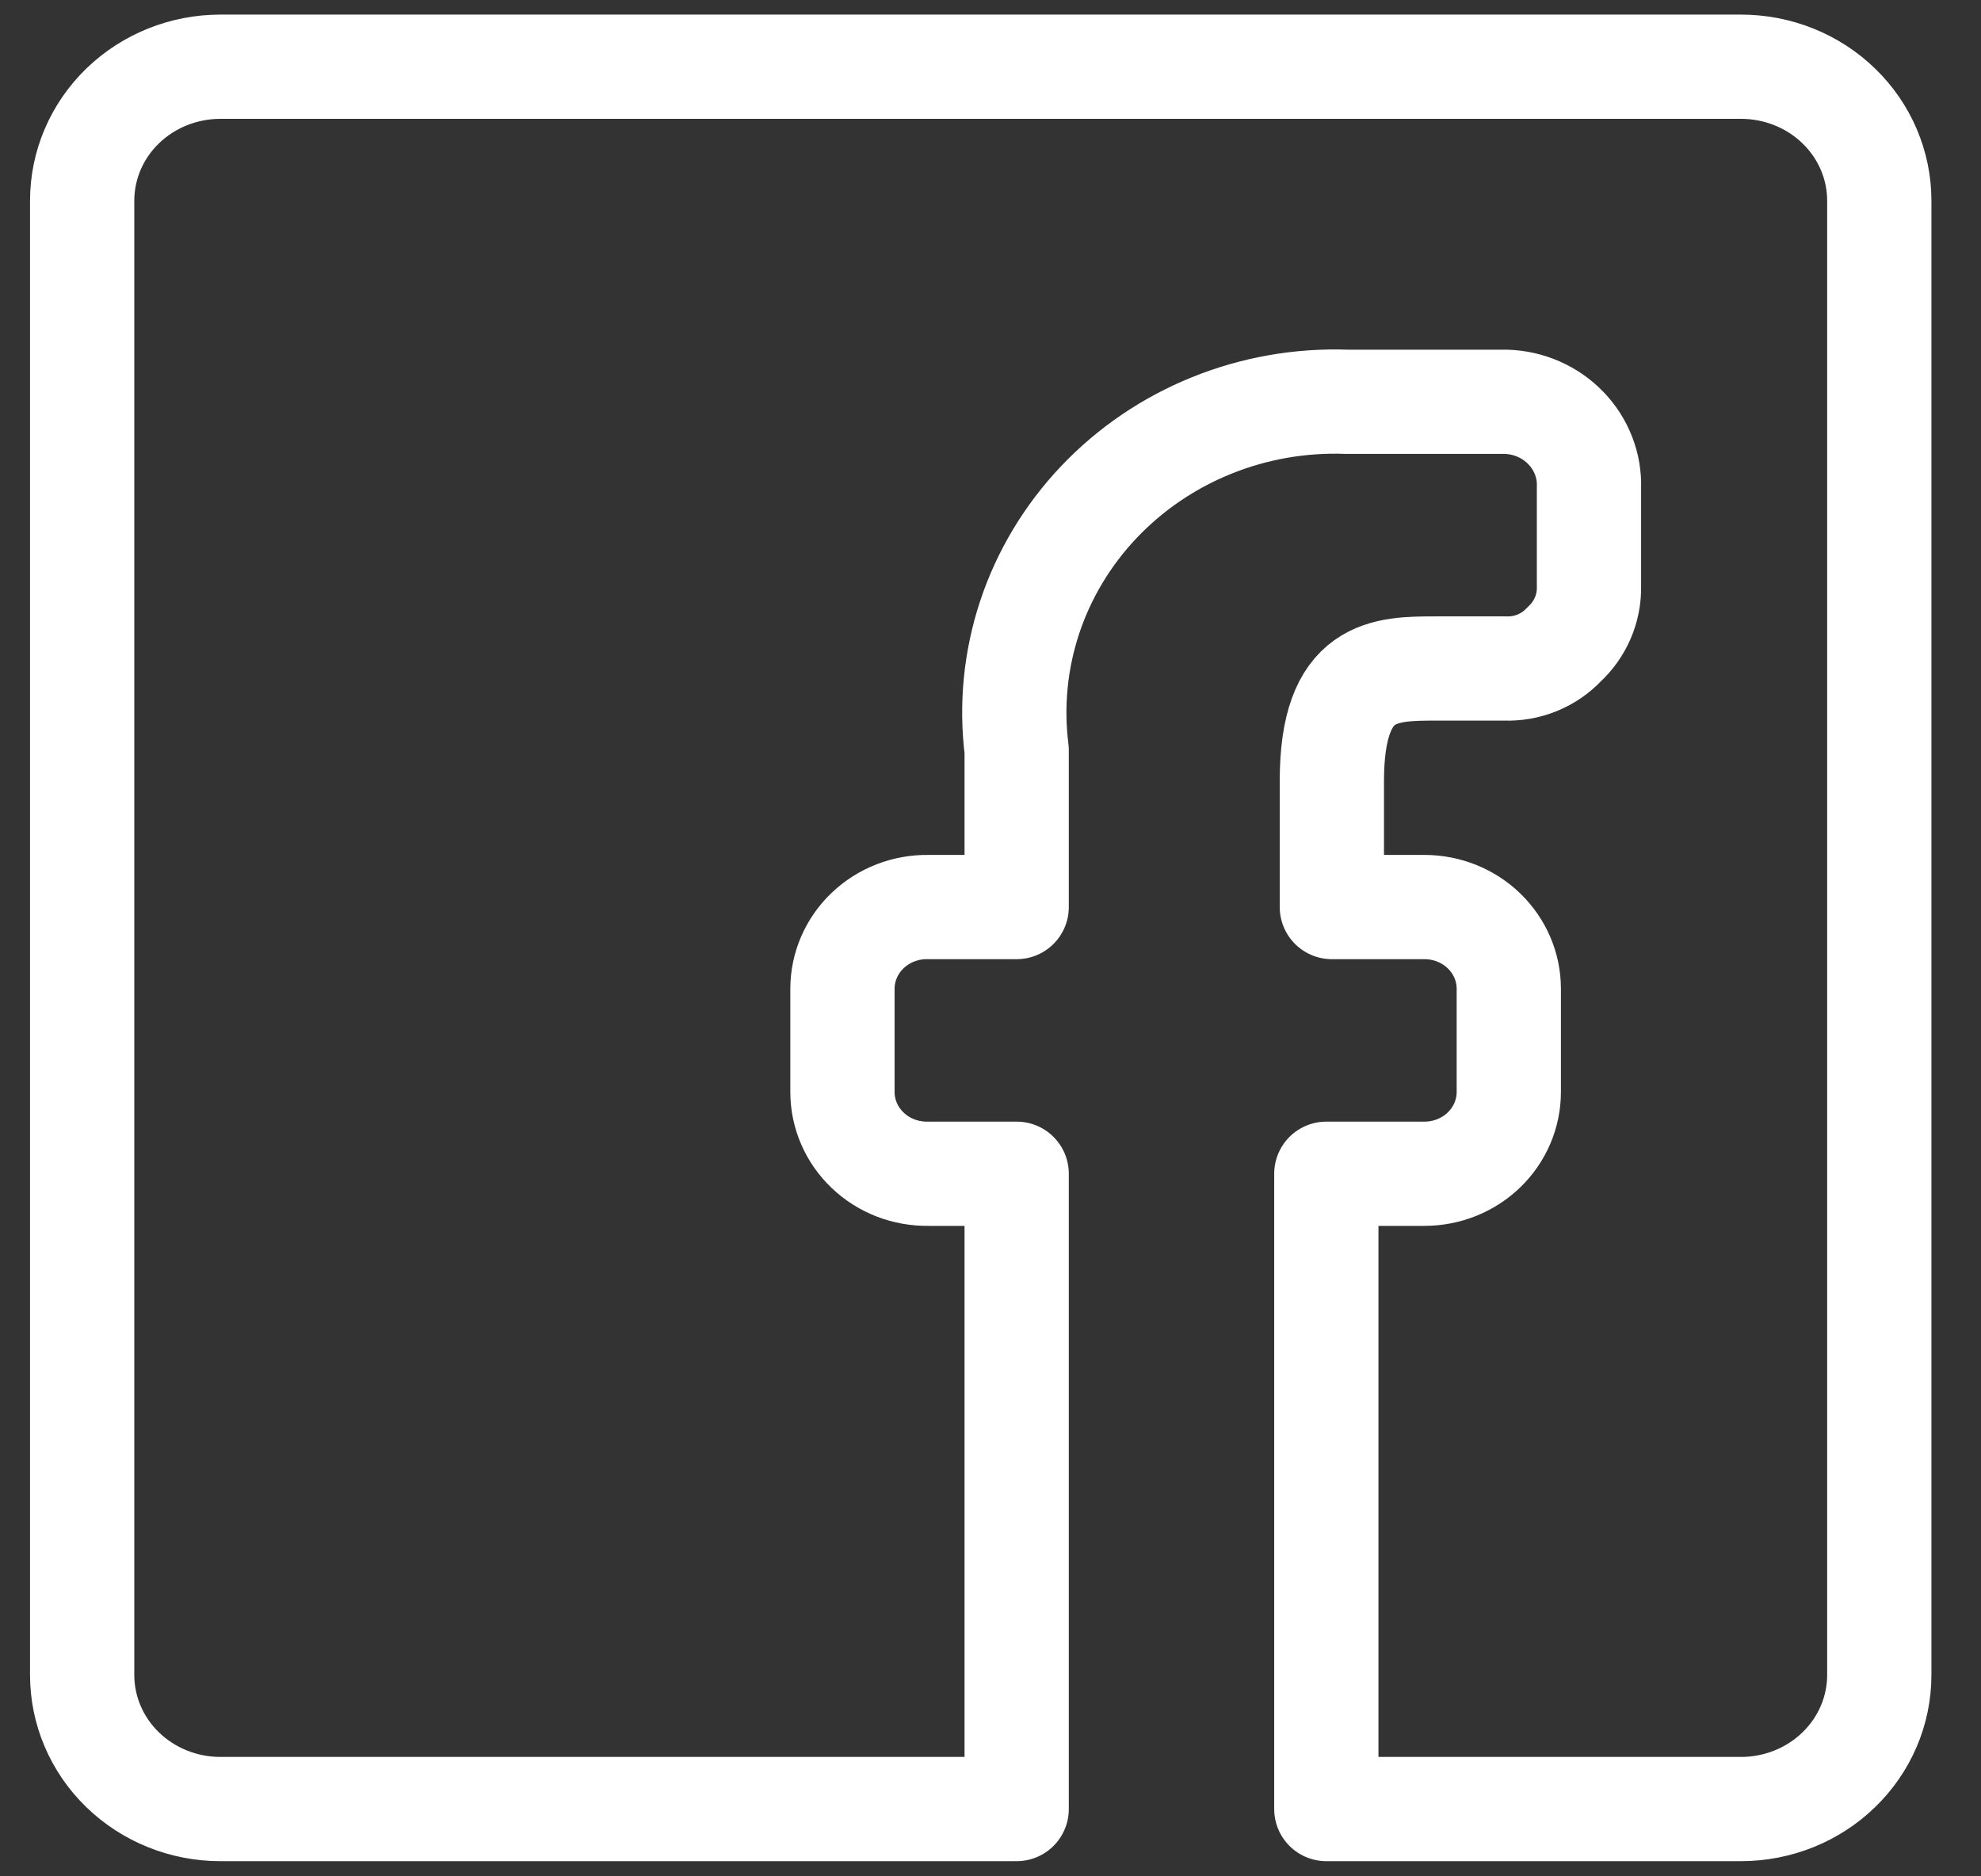 <svg width="38" height="36" viewBox="0 0 38 36" fill="none" xmlns="http://www.w3.org/2000/svg">
<rect x="0" y="0" width="38" height="36" fill="#333333" stroke="none"/>
<g clip-path="url(#clip0_3_1030)">
<path d="M1.576 32.137V3.851C1.576 3.169 1.855 2.515 2.352 2.033C2.85 1.551 3.524 1.28 4.227 1.28H33.397C34.1 1.28 34.775 1.551 35.272 2.033C35.77 2.515 36.049 3.169 36.049 3.851V32.137C36.049 32.819 35.77 33.473 35.272 33.955C34.775 34.438 34.1 34.709 33.397 34.709H25.442V22.52H27.325C27.753 22.52 28.165 22.355 28.468 22.061C28.772 21.766 28.942 21.367 28.942 20.951V18.971C28.942 18.555 28.772 18.157 28.468 17.862C28.165 17.568 27.753 17.403 27.325 17.403H25.548V14.986C25.548 12.826 26.555 12.826 27.563 12.826H28.863C29.076 12.834 29.289 12.797 29.486 12.717C29.683 12.637 29.859 12.516 30.003 12.363C30.157 12.221 30.279 12.049 30.361 11.859C30.443 11.668 30.484 11.463 30.48 11.257V9.354C30.487 9.145 30.452 8.936 30.375 8.74C30.299 8.544 30.184 8.365 30.036 8.212C29.889 8.059 29.711 7.936 29.514 7.849C29.317 7.763 29.105 7.715 28.889 7.709H25.84C24.95 7.676 24.063 7.831 23.241 8.164C22.419 8.496 21.682 8.997 21.079 9.633C20.477 10.268 20.023 11.024 19.751 11.845C19.479 12.668 19.394 13.537 19.502 14.394V17.403H17.805C17.59 17.399 17.377 17.438 17.177 17.515C16.978 17.592 16.797 17.707 16.644 17.853C16.491 17.999 16.369 18.173 16.286 18.365C16.203 18.557 16.16 18.763 16.16 18.971V20.951C16.16 21.16 16.203 21.366 16.286 21.558C16.369 21.75 16.491 21.924 16.644 22.07C16.797 22.216 16.978 22.331 17.177 22.408C17.377 22.485 17.59 22.523 17.805 22.52H19.502V34.709H4.227C3.524 34.709 2.85 34.438 2.352 33.955C1.855 33.473 1.576 32.819 1.576 32.137Z" stroke="white" stroke-width="2" stroke-linecap="round" stroke-linejoin="round"/>
</g>
<defs>
<clipPath id="clip0_3_1030">
<rect width="37.125" height="36" fill="white" transform="translate(0.25 -0.006)"/>
</clipPath>
</defs>
</svg>
